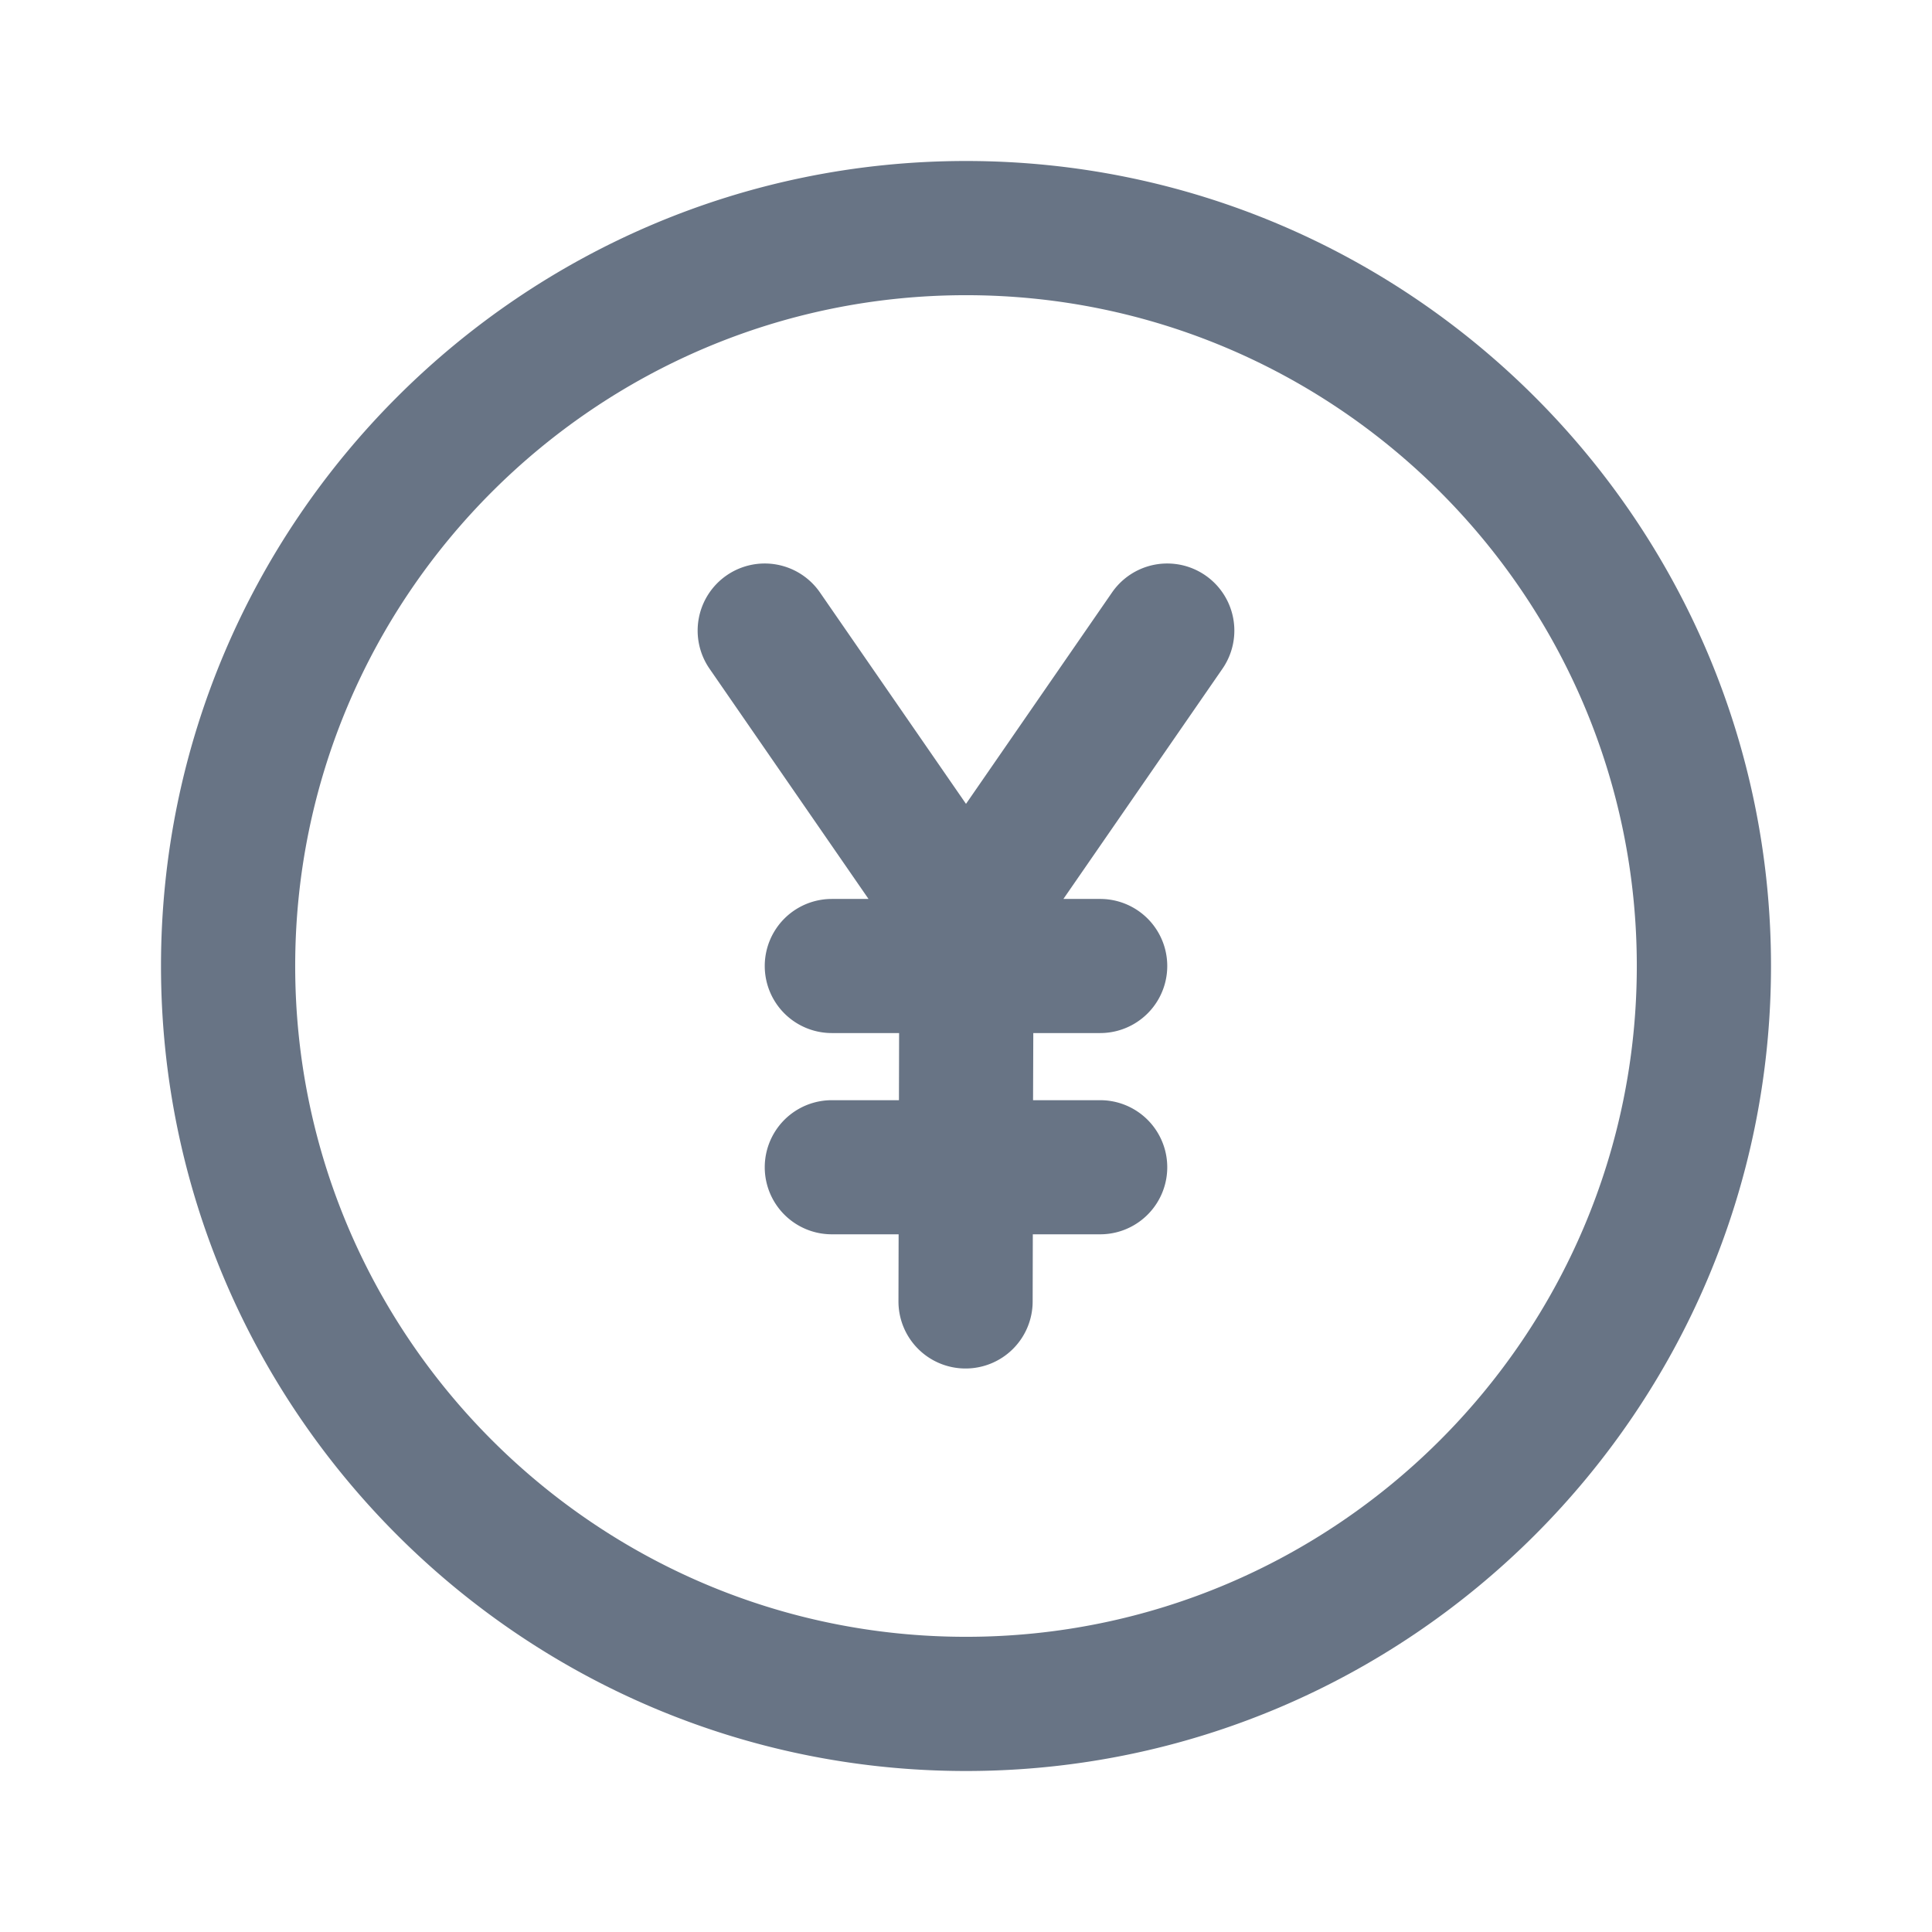 <svg xmlns="http://www.w3.org/2000/svg" fill="none" viewBox="0 0 24 24"><path fill="#687485" fill-rule="evenodd" d="M12 22C6.486 22 2 17.513 2 12 2 6.486 6.486 2 12 2s10 4.486 10 10c0 5.513-4.486 10-10 10Zm0-18.333c-4.595 0-8.333 3.738-8.333 8.333 0 4.595 3.738 8.333 8.333 8.333 4.595 0 8.333-3.738 8.333-8.333 0-4.595-3.738-8.333-8.333-8.333Zm1.21 7.5h.457a.833.833 0 1 1 0 1.666h-.831l-.003.834h.834a.833.833 0 1 1 0 1.666h-.837l-.002.836a.833.833 0 0 1-.834.831h-.002a.833.833 0 0 1-.831-.835l.002-.832h-.83a.833.833 0 1 1 0-1.666h.834l.002-.834h-.836a.833.833 0 1 1 0-1.666h.456l-1.975-2.86a.833.833 0 1 1 1.372-.947L12 9.986l1.814-2.626a.833.833 0 1 1 1.372.947l-1.976 2.86Z" clip-rule="evenodd"/></svg>